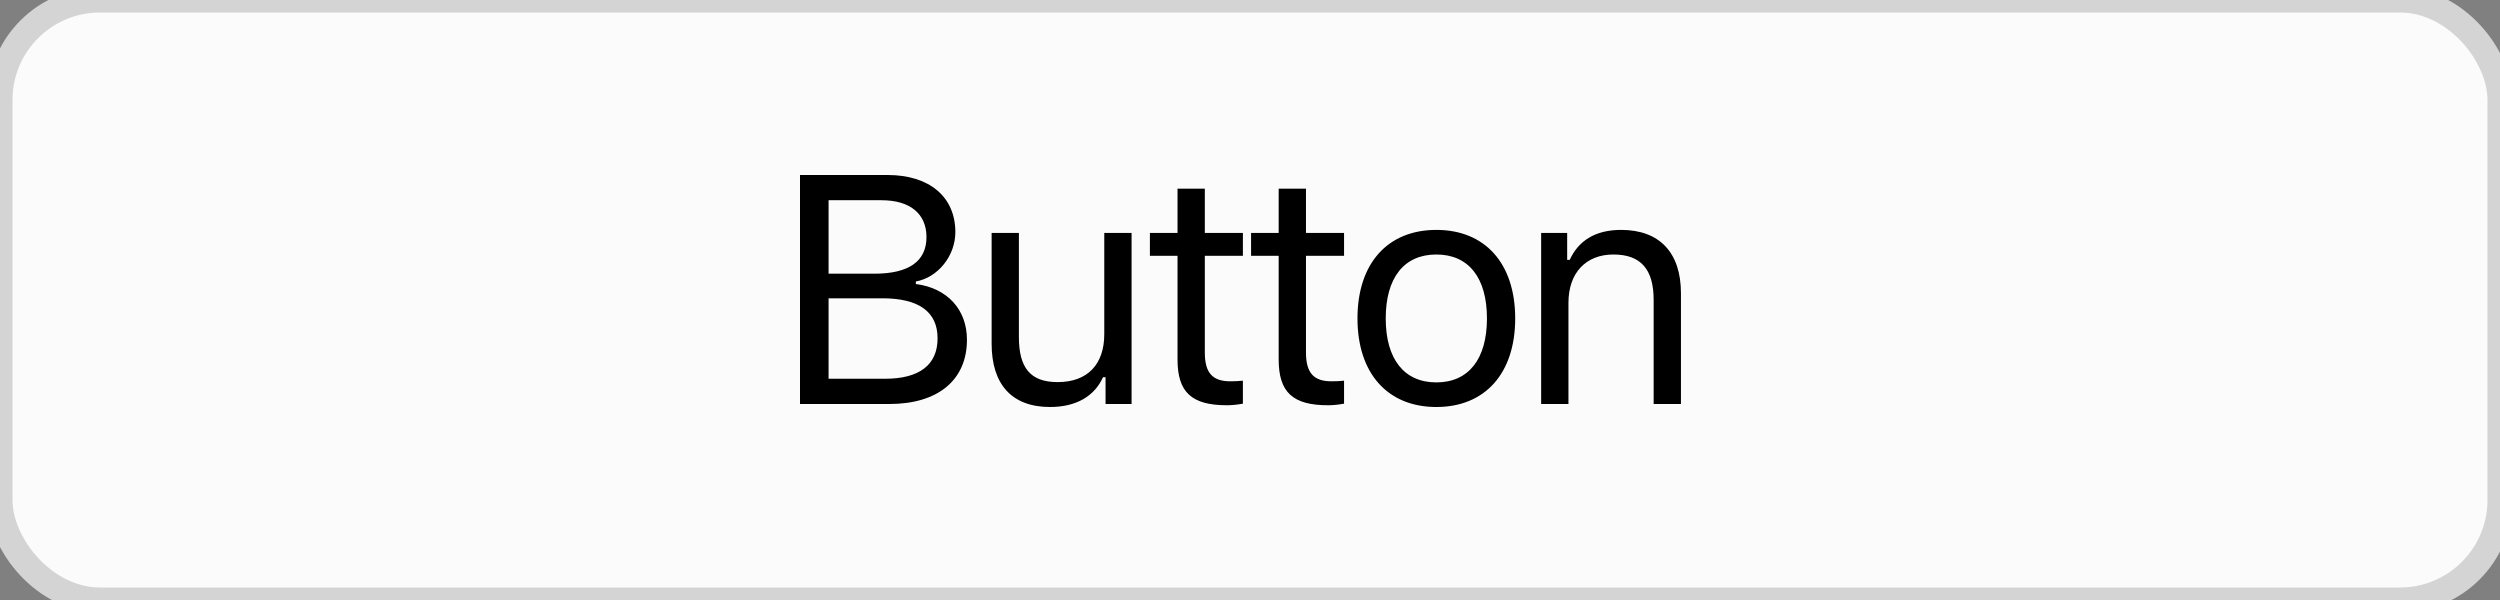 <?xml version="1.0" encoding="UTF-8" standalone="no"?>
<svg width="100px" height="24px" viewBox="0 0 100 24" version="1.1" xmlns="http://www.w3.org/2000/svg" xmlns:xlink="http://www.w3.org/1999/xlink" xmlns:sketch="http://www.bohemiancoding.com/sketch/ns">
    <rect x="0" y="0" width="100" height="24" fill="#808080" stroke="none"/>
    <!-- Generator: Sketch 3.4.4 (17249) - http://www.bohemiancoding.com/sketch -->
    <title>button - osx</title>
    <desc>Created with Sketch.</desc>
    <defs></defs>
    <g id="All-Screens" stroke="none" stroke-width="1" fill="none" fill-rule="evenodd" sketch:type="MSPage">
        <g id="button---osx" sketch:type="MSLayerGroup">
            <rect id="Button-Shape" stroke="#D4D4D4" fill="#FBFBFB" sketch:type="MSShapeGroup" x="0" y="0" width="100" height="24" rx="4"></rect>
            <path d="M35.574,16.16 C37.522,16.16 38.678,15.201 38.678,13.589 C38.678,12.376 37.884,11.52 36.634,11.361 L36.634,11.259 C37.516,11.101 38.214,10.237 38.214,9.285 C38.214,7.882 37.186,7 35.504,7 L32,7 L32,16.16 L35.574,16.16 Z M33.143,8.009 L35.263,8.009 C36.399,8.009 37.059,8.549 37.059,9.482 C37.059,10.453 36.354,10.948 34.971,10.948 L33.143,10.948 L33.143,8.009 Z M33.143,15.15 L33.143,11.932 L35.294,11.932 C36.754,11.932 37.503,12.472 37.503,13.532 C37.503,14.592 36.78,15.15 35.402,15.15 L33.143,15.15 Z M45.263,9.317 L44.171,9.317 L44.171,13.367 C44.171,14.566 43.511,15.284 42.305,15.284 C41.213,15.284 40.756,14.712 40.756,13.481 L40.756,9.317 L39.665,9.317 L39.665,13.748 C39.665,15.366 40.464,16.28 42.001,16.28 C43.048,16.28 43.778,15.849 44.121,15.087 L44.222,15.087 L44.222,16.16 L45.263,16.16 L45.263,9.317 Z M47.101,7.546 L47.101,9.317 L45.996,9.317 L45.996,10.231 L47.101,10.231 L47.101,14.382 C47.101,15.69 47.666,16.21 49.075,16.21 C49.291,16.21 49.5,16.185 49.716,16.147 L49.716,15.227 C49.513,15.246 49.405,15.252 49.208,15.252 C48.497,15.252 48.193,14.909 48.193,14.103 L48.193,10.231 L49.716,10.231 L49.716,9.317 L48.193,9.317 L48.193,7.546 L47.101,7.546 Z M51.147,7.546 L51.147,9.317 L50.043,9.317 L50.043,10.231 L51.147,10.231 L51.147,14.382 C51.147,15.69 51.712,16.21 53.121,16.21 C53.337,16.21 53.547,16.185 53.762,16.147 L53.762,15.227 C53.559,15.246 53.451,15.252 53.255,15.252 C52.544,15.252 52.239,14.909 52.239,14.103 L52.239,10.231 L53.762,10.231 L53.762,9.317 L52.239,9.317 L52.239,7.546 L51.147,7.546 Z M57.454,15.296 C56.159,15.296 55.429,14.357 55.429,12.738 C55.429,11.113 56.159,10.18 57.454,10.18 C58.748,10.18 59.478,11.113 59.478,12.738 C59.478,14.357 58.748,15.296 57.454,15.296 L57.454,15.296 Z M57.454,16.28 C59.402,16.28 60.608,14.935 60.608,12.738 C60.608,10.536 59.402,9.196 57.454,9.196 C55.505,9.196 54.299,10.536 54.299,12.738 C54.299,14.935 55.505,16.28 57.454,16.28 L57.454,16.28 Z M61.646,16.16 L62.738,16.16 L62.738,12.11 C62.738,10.91 63.442,10.18 64.534,10.18 C65.626,10.18 66.146,10.764 66.146,11.996 L66.146,16.16 L67.238,16.16 L67.238,11.729 C67.238,10.104 66.381,9.196 64.845,9.196 C63.798,9.196 63.131,9.641 62.789,10.396 L62.687,10.396 L62.687,9.317 L61.646,9.317 L61.646,16.16 Z" id="Button" fill="#000000" sketch:type="MSShapeGroup"></path>
        </g>
    </g>
</svg>